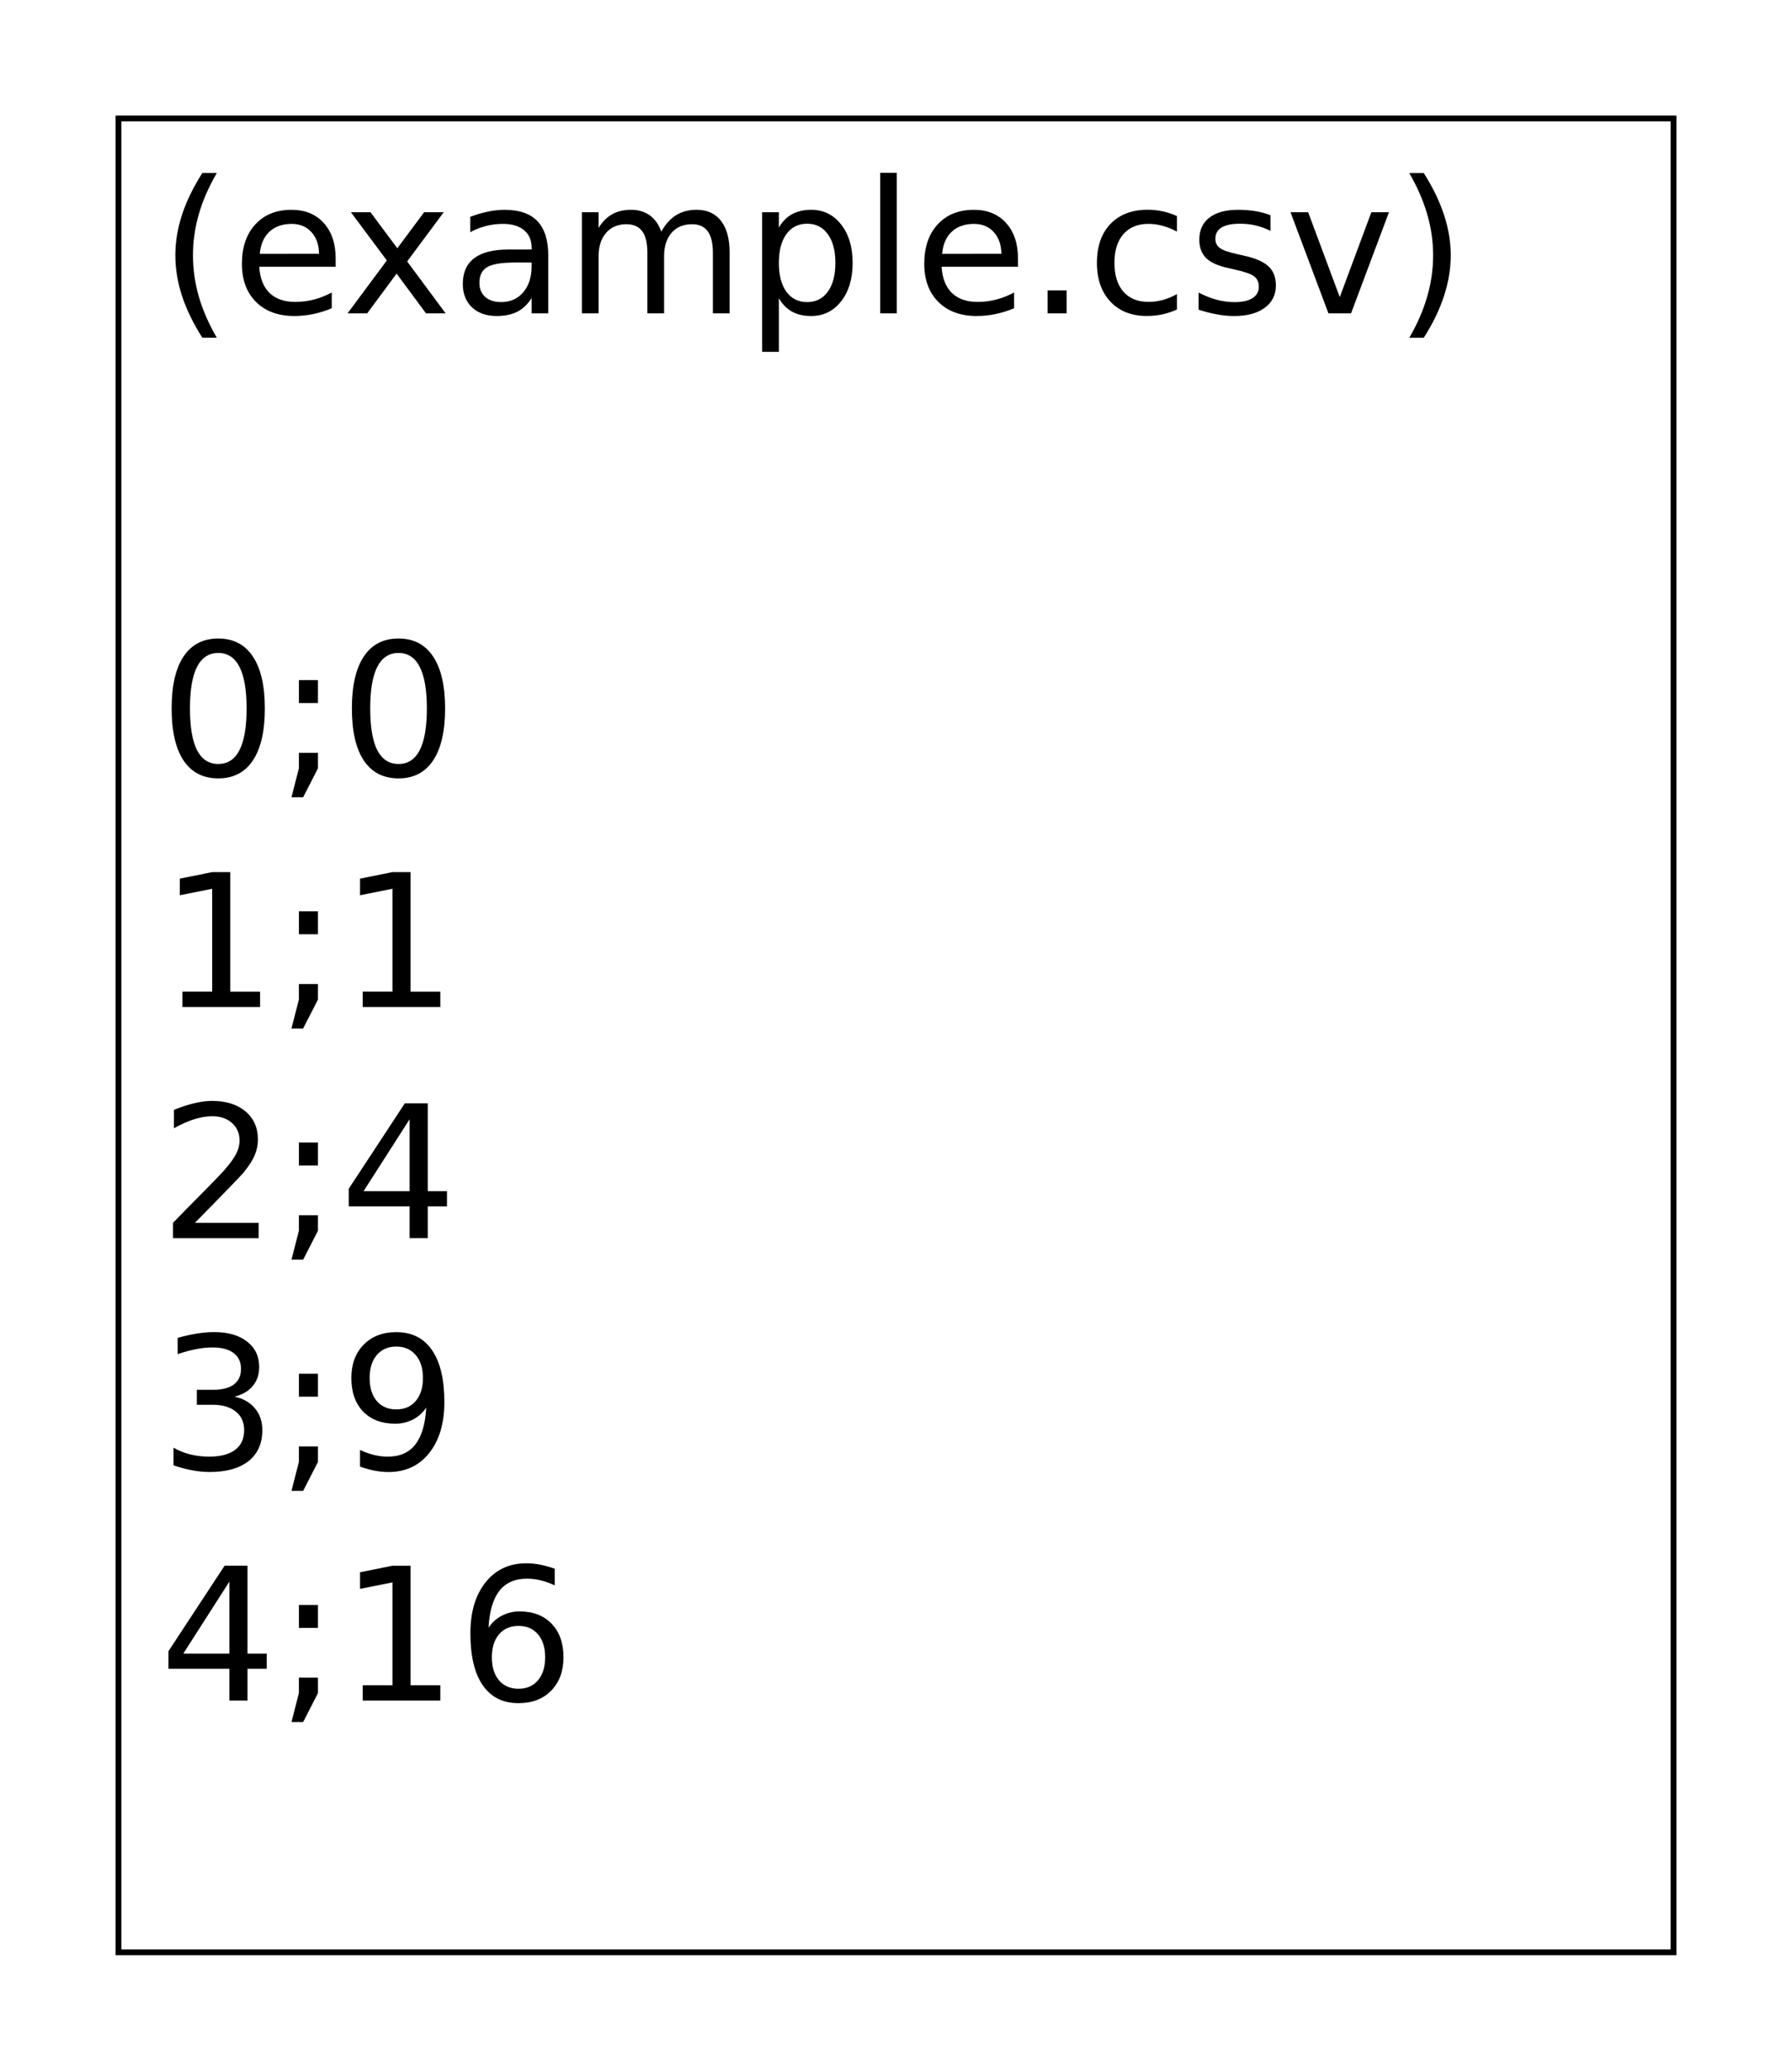 <?xml version="1.0" encoding="UTF-8" standalone="no"?>
<!-- Created with Inkscape (http://www.inkscape.org/) -->

<svg
   xmlns:dc="http://purl.org/dc/elements/1.1/"
   xmlns:cc="http://creativecommons.org/ns#"
   xmlns:rdf="http://www.w3.org/1999/02/22-rdf-syntax-ns#"
   xmlns:svg="http://www.w3.org/2000/svg"
   xmlns="http://www.w3.org/2000/svg"
   xmlns:sodipodi="http://sodipodi.sourceforge.net/DTD/sodipodi-0.dtd"
   xmlns:inkscape="http://www.inkscape.org/namespaces/inkscape"
   width="77.514"
   height="89.567"
   id="svg3037"
   version="1.1"
   inkscape:version="0.48.1 r9760"
   sodipodi:docname="lookuptablehelp.svg">
  <defs
     id="defs3039" />
  <sodipodi:namedview
     id="base"
     pagecolor="#ffffff"
     bordercolor="#666666"
     borderopacity="1.0"
     inkscape:pageopacity="0.0"
     inkscape:pageshadow="2"
     inkscape:zoom="7.6916389"
     inkscape:cx="38.756772"
     inkscape:cy="44.78346"
     inkscape:document-units="px"
     inkscape:current-layer="text3036"
     showgrid="false"
     inkscape:window-width="1440"
     inkscape:window-height="772"
     inkscape:window-x="0"
     inkscape:window-y="24"
     inkscape:window-maximized="1"
     fit-margin-top="5"
     fit-margin-left="5"
     fit-margin-right="5"
     fit-margin-bottom="5" />
  <g
     inkscape:label="Layer 1"
     inkscape:groupmode="layer"
     id="layer1"
     transform="translate(-47.299,-416.002)">
    <g
       style="font-size:40px;font-style:normal;font-weight:bold;line-height:125%;letter-spacing:0px;word-spacing:0px;fill:#000000;fill-opacity:1;stroke:none;font-family:Sans;-inkscape-font-specification:Sans Bold"
       id="text4022-7-5">
      <g
         style="font-weight:normal;line-height:125%;fill:#000000;font-family:Sans"
         id="text3036">
        <path
           d="m 56.677,423.486 c -0.349,0.599 -0.608,1.191 -0.777,1.777 -0.169,0.586 -0.254,1.18 -0.254,1.781 -10e-7,0.602 0.085,1.198 0.254,1.789 0.172,0.589 0.431,1.181 0.777,1.777 l -0.625,0 c -0.391,-0.612 -0.684,-1.214 -0.879,-1.805 -0.193,-0.591 -0.289,-1.178 -0.289,-1.762 -10e-7,-0.581 0.096,-1.165 0.289,-1.754 0.193,-0.589 0.486,-1.19 0.879,-1.805 l 0.625,0"
           style="font-size:8px"
           id="path3862" />
        <path
           d="m 61.818,427.189 0,0.352 -3.305,0 c 0.031,0.495 0.18,0.872 0.445,1.133 0.268,0.258 0.641,0.387 1.117,0.387 0.276,0 0.543,-0.034 0.801,-0.102 0.26,-0.068 0.518,-0.169 0.773,-0.305 l 0,0.68 c -0.258,0.109 -0.522,0.193 -0.793,0.25 -0.271,0.057 -0.546,0.086 -0.824,0.086 -0.698,0 -1.251,-0.203 -1.66,-0.609 -0.406,-0.406 -0.609,-0.956 -0.609,-1.648 -10e-7,-0.716 0.193,-1.284 0.578,-1.703 0.388,-0.422 0.91,-0.633 1.566,-0.633 0.589,1e-5 1.053,0.19 1.395,0.57 0.344,0.378 0.516,0.892 0.516,1.543 m -0.719,-0.211 c -0.005,-0.393 -0.116,-0.707 -0.332,-0.941 -0.214,-0.234 -0.497,-0.352 -0.852,-0.352 -0.401,0 -0.723,0.113 -0.965,0.34 -0.24,0.227 -0.378,0.546 -0.414,0.957 l 2.562,-0.004"
           style="font-size:8px"
           id="path3864" />
        <path
           d="m 66.493,425.181 -1.582,2.129 1.664,2.246 -0.848,0 -1.273,-1.719 -1.273,1.719 -0.848,0 1.699,-2.289 -1.555,-2.086 0.848,0 1.16,1.559 1.16,-1.559 0.848,0"
           style="font-size:8px"
           id="path3866" />
        <path
           d="m 69.579,427.357 c -0.581,0 -0.983,0.066 -1.207,0.199 -0.224,0.133 -0.336,0.359 -0.336,0.68 -10e-7,0.255 0.083,0.458 0.25,0.609 0.169,0.148 0.398,0.223 0.688,0.223 0.398,0 0.717,-0.141 0.957,-0.422 0.242,-0.284 0.363,-0.66 0.363,-1.129 l 0,-0.16 -0.715,0 m 1.434,-0.297 0,2.496 -0.719,0 0,-0.664 c -0.164,0.266 -0.368,0.462 -0.613,0.59 -0.245,0.125 -0.544,0.188 -0.898,0.188 -0.448,0 -0.805,-0.125 -1.07,-0.375 -0.263,-0.253 -0.395,-0.59 -0.395,-1.012 0,-0.492 0.164,-0.863 0.492,-1.113 0.331,-0.25 0.823,-0.375 1.477,-0.375 l 1.008,0 0,-0.07 c -4e-6,-0.331 -0.109,-0.586 -0.328,-0.766 -0.216,-0.182 -0.521,-0.273 -0.914,-0.273 -0.25,0 -0.493,0.03 -0.73,0.09 -0.237,0.06 -0.465,0.15 -0.684,0.27 l 0,-0.664 c 0.263,-0.102 0.518,-0.177 0.766,-0.227 0.247,-0.052 0.488,-0.078 0.723,-0.078 0.633,1e-5 1.105,0.164 1.418,0.492 0.312,0.328 0.469,0.826 0.469,1.492"
           style="font-size:8px"
           id="path3868" />
        <path
           d="m 75.904,426.021 c 0.18,-0.323 0.395,-0.561 0.645,-0.715 0.25,-0.154 0.544,-0.23 0.883,-0.23 0.456,1e-5 0.807,0.16 1.055,0.48 0.247,0.318 0.371,0.771 0.371,1.359 l 0,2.641 -0.723,0 0,-2.617 c -7e-6,-0.419 -0.074,-0.73 -0.223,-0.934 -0.148,-0.203 -0.375,-0.305 -0.68,-0.305 -0.372,1e-5 -0.667,0.124 -0.883,0.371 -0.216,0.247 -0.324,0.585 -0.324,1.012 l 0,2.473 -0.723,0 0,-2.617 c -3e-6,-0.422 -0.074,-0.733 -0.223,-0.934 -0.148,-0.203 -0.378,-0.305 -0.688,-0.305 -0.367,1e-5 -0.659,0.125 -0.875,0.375 -0.216,0.247 -0.324,0.583 -0.324,1.008 l 0,2.473 -0.723,0 0,-4.375 0.723,0 0,0.68 c 0.164,-0.268 0.361,-0.466 0.59,-0.594 0.229,-0.128 0.501,-0.191 0.816,-0.191 0.318,1e-5 0.587,0.081 0.809,0.242 0.224,0.161 0.389,0.396 0.496,0.703"
           style="font-size:8px"
           id="path3870" />
        <path
           d="m 80.989,428.9 0,2.32 -0.723,0 0,-6.039 0.723,0 0,0.664 c 0.151,-0.26 0.341,-0.453 0.57,-0.578 0.232,-0.128 0.508,-0.191 0.828,-0.191 0.531,1e-5 0.962,0.211 1.293,0.633 0.333,0.422 0.5,0.977 0.5,1.664 -5e-6,0.688 -0.167,1.242 -0.5,1.664 -0.331,0.422 -0.762,0.633 -1.293,0.633 -0.32,0 -0.596,-0.062 -0.828,-0.188 -0.229,-0.128 -0.419,-0.322 -0.57,-0.582 m 2.445,-1.527 c -4e-6,-0.529 -0.109,-0.943 -0.328,-1.242 -0.216,-0.302 -0.514,-0.453 -0.895,-0.453 -0.38,10e-6 -0.68,0.151 -0.898,0.453 -0.216,0.299 -0.324,0.714 -0.324,1.242 -10e-7,0.529 0.108,0.944 0.324,1.246 0.219,0.299 0.518,0.449 0.898,0.449 0.38,0 0.678,-0.15 0.895,-0.449 0.219,-0.302 0.328,-0.717 0.328,-1.246"
           style="font-size:8px"
           id="path3872" />
        <path
           d="m 85.372,423.478 0.719,0 0,6.078 -0.719,0 0,-6.078"
           style="font-size:8px"
           id="path3874" />
        <path
           d="m 91.333,427.189 0,0.352 -3.305,0 c 0.031,0.495 0.18,0.872 0.445,1.133 0.268,0.258 0.641,0.387 1.117,0.387 0.276,0 0.543,-0.034 0.801,-0.102 0.26,-0.068 0.518,-0.169 0.773,-0.305 l 0,0.68 c -0.258,0.109 -0.522,0.193 -0.793,0.25 -0.271,0.057 -0.546,0.086 -0.824,0.086 -0.698,0 -1.251,-0.203 -1.66,-0.609 -0.406,-0.406 -0.609,-0.956 -0.609,-1.648 -10e-7,-0.716 0.193,-1.284 0.578,-1.703 0.388,-0.422 0.91,-0.633 1.566,-0.633 0.589,1e-5 1.053,0.19 1.395,0.57 0.344,0.378 0.516,0.892 0.516,1.543 m -0.719,-0.211 c -0.005,-0.393 -0.116,-0.707 -0.332,-0.941 -0.214,-0.234 -0.497,-0.352 -0.852,-0.352 -0.401,0 -0.723,0.113 -0.965,0.34 -0.24,0.227 -0.378,0.546 -0.414,0.957 l 2.562,-0.004"
           style="font-size:8px"
           id="path3876" />
        <path
           d="m 92.614,428.564 0.824,0 0,0.992 -0.824,0 0,-0.992"
           style="font-size:8px"
           id="path3878" />
        <path
           d="m 98.208,425.349 0,0.672 c -0.203,-0.112 -0.408,-0.195 -0.613,-0.25 -0.203,-0.057 -0.409,-0.086 -0.617,-0.086 -0.466,0 -0.828,0.148 -1.086,0.445 -0.258,0.294 -0.387,0.708 -0.387,1.242 -10e-7,0.534 0.129,0.949 0.387,1.246 0.258,0.294 0.62,0.441 1.086,0.441 0.208,0 0.414,-0.027 0.617,-0.082 0.206,-0.057 0.41,-0.142 0.613,-0.254 l 0,0.664 c -0.201,0.094 -0.409,0.164 -0.625,0.211 -0.214,0.047 -0.441,0.07 -0.684,0.07 -0.659,0 -1.182,-0.207 -1.57,-0.621 -0.388,-0.414 -0.582,-0.973 -0.582,-1.676 -10e-7,-0.714 0.195,-1.275 0.586,-1.684 0.393,-0.409 0.931,-0.613 1.613,-0.613 0.221,1e-5 0.437,0.023 0.648,0.07 0.211,0.044 0.415,0.112 0.613,0.203"
           style="font-size:8px"
           id="path3880" />
        <path
           d="m 102.255,425.31 0,0.68 c -0.203,-0.104 -0.414,-0.182 -0.633,-0.234 -0.219,-0.052 -0.445,-0.078 -0.68,-0.078 -0.357,10e-6 -0.625,0.055 -0.805,0.164 -0.177,0.109 -0.266,0.273 -0.266,0.492 -10e-7,0.167 0.064,0.298 0.191,0.395 0.128,0.094 0.384,0.184 0.77,0.27 l 0.246,0.055 c 0.51,0.109 0.872,0.264 1.086,0.465 0.216,0.198 0.324,0.475 0.324,0.832 -1e-5,0.406 -0.161,0.728 -0.484,0.965 -0.32,0.237 -0.762,0.355 -1.324,0.355 -0.234,0 -0.479,-0.023 -0.734,-0.07 -0.253,-0.044 -0.52,-0.112 -0.801,-0.203 l 0,-0.742 c 0.266,0.138 0.527,0.242 0.785,0.312 0.258,0.068 0.513,0.102 0.766,0.102 0.339,0 0.599,-0.057 0.781,-0.172 0.182,-0.117 0.273,-0.281 0.273,-0.492 0,-0.195 -0.066,-0.345 -0.199,-0.449 -0.13,-0.104 -0.418,-0.204 -0.863,-0.301 l -0.25,-0.059 c -0.445,-0.094 -0.767,-0.237 -0.965,-0.43 -0.198,-0.195 -0.297,-0.462 -0.297,-0.801 0,-0.411 0.146,-0.729 0.438,-0.953 0.292,-0.224 0.706,-0.336 1.242,-0.336 0.266,1e-5 0.516,0.019 0.75,0.059 0.234,0.039 0.451,0.098 0.648,0.176"
           style="font-size:8px"
           id="path3882" />
        <path
           d="m 103.122,425.181 0.762,0 1.367,3.672 1.367,-3.672 0.762,0 -1.641,4.375 -0.977,0 -1.641,-4.375"
           style="font-size:8px"
           id="path3884" />
        <path
           d="m 108.259,423.486 0.625,0 c 0.391,0.615 0.682,1.216 0.875,1.805 0.195,0.589 0.293,1.173 0.293,1.754 -1e-5,0.583 -0.098,1.171 -0.293,1.762 -0.193,0.591 -0.484,1.193 -0.875,1.805 l -0.625,0 c 0.346,-0.596 0.604,-1.189 0.773,-1.777 0.172,-0.591 0.258,-1.187 0.258,-1.789 -1e-5,-0.602 -0.086,-1.195 -0.258,-1.781 -0.169,-0.586 -0.427,-1.178 -0.773,-1.777"
           style="font-size:8px"
           id="path3886" />
        <path
           d="m 56.739,444.244 c -0.406,10e-6 -0.712,0.201 -0.918,0.602 -0.203,0.398 -0.305,0.999 -0.305,1.801 -10e-7,0.799 0.102,1.4 0.305,1.801 0.206,0.398 0.512,0.598 0.918,0.598 0.409,0 0.715,-0.199 0.918,-0.598 0.206,-0.401 0.309,-1.001 0.309,-1.801 -4e-6,-0.802 -0.103,-1.402 -0.309,-1.801 -0.203,-0.401 -0.509,-0.602 -0.918,-0.602 m 0,-0.625 c 0.654,10e-6 1.152,0.259 1.496,0.777 0.346,0.516 0.52,1.266 0.52,2.25 -4e-6,0.982 -0.173,1.732 -0.52,2.25 -0.344,0.516 -0.842,0.773 -1.496,0.773 -0.654,0 -1.154,-0.258 -1.5,-0.773 -0.344,-0.518 -0.516,-1.268 -0.516,-2.25 0,-0.984 0.172,-1.734 0.516,-2.25 0.346,-0.518 0.846,-0.777 1.5,-0.777"
           style="font-size:8px"
           id="path3888" />
        <path
           d="m 60.228,445.419 0.824,0 0,0.992 -0.824,0 0,-0.992 m 0,3.145 0.824,0 0,0.672 -0.641,1.25 -0.504,0 0.32,-1.25 0,-0.672"
           style="font-size:8px"
           id="path3890" />
        <path
           d="m 64.536,444.244 c -0.406,10e-6 -0.712,0.201 -0.918,0.602 -0.203,0.398 -0.305,0.999 -0.305,1.801 -10e-7,0.799 0.102,1.4 0.305,1.801 0.206,0.398 0.512,0.598 0.918,0.598 0.409,0 0.715,-0.199 0.918,-0.598 0.206,-0.401 0.309,-1.001 0.309,-1.801 -4e-6,-0.802 -0.103,-1.402 -0.309,-1.801 -0.203,-0.401 -0.509,-0.602 -0.918,-0.602 m 0,-0.625 c 0.654,10e-6 1.152,0.259 1.496,0.777 0.346,0.516 0.52,1.266 0.52,2.25 -4e-6,0.982 -0.173,1.732 -0.52,2.25 -0.344,0.516 -0.842,0.773 -1.496,0.773 -0.654,0 -1.154,-0.258 -1.5,-0.773 -0.344,-0.518 -0.516,-1.268 -0.516,-2.25 0,-0.984 0.172,-1.734 0.516,-2.25 0.346,-0.518 0.846,-0.777 1.5,-0.777"
           style="font-size:8px"
           id="path3892" />
        <path
           d="m 55.189,458.892 1.289,0 0,-4.449 -1.402,0.281 0,-0.719 1.395,-0.281 0.789,0 0,5.168 1.289,0 0,0.664 -3.359,0 0,-0.664"
           style="font-size:8px"
           id="path3894" />
        <path
           d="m 60.228,455.419 0.824,0 0,0.992 -0.824,0 0,-0.992 m 0,3.145 0.824,0 0,0.672 -0.641,1.25 -0.504,0 0.32,-1.25 0,-0.672"
           style="font-size:8px"
           id="path3896" />
        <path
           d="m 62.986,458.892 1.289,0 0,-4.449 -1.402,0.281 0,-0.719 1.395,-0.281 0.789,0 0,5.168 1.289,0 0,0.664 -3.359,0 0,-0.664"
           style="font-size:8px"
           id="path3898" />
        <path
           d="m 55.732,468.892 2.754,0 0,0.664 -3.703,0 0,-0.664 c 0.299,-0.31 0.707,-0.725 1.223,-1.246 0.518,-0.523 0.844,-0.861 0.977,-1.012 0.253,-0.284 0.428,-0.523 0.527,-0.719 0.102,-0.198 0.152,-0.392 0.152,-0.582 -3e-6,-0.31 -0.109,-0.562 -0.328,-0.758 -0.216,-0.195 -0.499,-0.293 -0.848,-0.293 -0.247,10e-6 -0.509,0.043 -0.785,0.129 -0.273,0.086 -0.566,0.216 -0.879,0.391 l 0,-0.797 c 0.318,-0.128 0.615,-0.224 0.891,-0.289 0.276,-0.065 0.529,-0.098 0.758,-0.098 0.604,10e-6 1.086,0.151 1.445,0.453 0.359,0.302 0.539,0.706 0.539,1.211 -4e-6,0.24 -0.046,0.467 -0.137,0.684 -0.089,0.214 -0.251,0.466 -0.488,0.758 -0.065,0.075 -0.272,0.294 -0.621,0.656 -0.349,0.359 -0.841,0.863 -1.477,1.512"
           style="font-size:8px"
           id="path3900" />
        <path
           d="m 60.228,465.419 0.824,0 0,0.992 -0.824,0 0,-0.992 m 0,3.145 0.824,0 0,0.672 -0.641,1.25 -0.504,0 0.32,-1.25 0,-0.672"
           style="font-size:8px"
           id="path3902" />
        <path
           d="m 65.017,464.411 -1.992,3.113 1.992,0 0,-3.113 m -0.207,-0.688 0.992,0 0,3.801 0.832,0 0,0.656 -0.832,0 0,1.375 -0.785,0 0,-1.375 -2.633,0 0,-0.762 2.426,-3.695"
           style="font-size:8px"
           id="path3904" />
        <path
           d="m 57.443,476.411 c 0.378,0.081 0.672,0.249 0.883,0.504 0.214,0.255 0.32,0.57 0.32,0.945 -4e-6,0.576 -0.198,1.021 -0.594,1.336 -0.396,0.315 -0.958,0.473 -1.688,0.473 -0.245,0 -0.497,-0.025 -0.758,-0.074 -0.258,-0.047 -0.525,-0.118 -0.801,-0.215 l 0,-0.762 c 0.219,0.128 0.458,0.224 0.719,0.289 0.26,0.065 0.533,0.098 0.816,0.098 0.495,0 0.871,-0.098 1.129,-0.293 0.26,-0.195 0.391,-0.479 0.391,-0.852 -4e-6,-0.344 -0.121,-0.612 -0.363,-0.805 -0.24,-0.195 -0.574,-0.293 -1.004,-0.293 l -0.68,0 0,-0.648 0.711,0 c 0.388,10e-6 0.685,-0.077 0.891,-0.23 0.206,-0.156 0.309,-0.38 0.309,-0.672 -3e-6,-0.299 -0.107,-0.529 -0.32,-0.688 -0.211,-0.161 -0.514,-0.242 -0.91,-0.242 -0.216,10e-6 -0.448,0.023 -0.695,0.07 -0.247,0.047 -0.52,0.12 -0.816,0.219 l 0,-0.703 c 0.299,-0.083 0.579,-0.146 0.84,-0.188 0.263,-0.042 0.51,-0.062 0.742,-0.062 0.599,10e-6 1.073,0.137 1.422,0.41 0.349,0.271 0.523,0.638 0.523,1.102 -5e-6,0.323 -0.092,0.596 -0.277,0.82 -0.185,0.221 -0.448,0.375 -0.789,0.461"
           style="font-size:8px"
           id="path3906" />
        <path
           d="m 60.228,475.419 0.824,0 0,0.992 -0.824,0 0,-0.992 m 0,3.145 0.824,0 0,0.672 -0.641,1.25 -0.504,0 0.32,-1.25 0,-0.672"
           style="font-size:8px"
           id="path3908" />
        <path
           d="m 62.872,479.435 0,-0.719 c 0.198,0.094 0.398,0.165 0.602,0.215 0.203,0.05 0.402,0.074 0.598,0.074 0.521,0 0.918,-0.174 1.191,-0.523 0.276,-0.352 0.434,-0.884 0.473,-1.598 -0.151,0.224 -0.342,0.396 -0.574,0.516 -0.232,0.12 -0.488,0.18 -0.77,0.18 -0.583,0 -1.046,-0.176 -1.387,-0.527 -0.339,-0.354 -0.508,-0.837 -0.508,-1.449 -10e-7,-0.599 0.177,-1.079 0.531,-1.441 0.354,-0.362 0.826,-0.543 1.414,-0.543 0.674,10e-6 1.189,0.259 1.543,0.777 0.357,0.516 0.535,1.266 0.535,2.25 -4e-6,0.919 -0.219,1.654 -0.656,2.203 -0.435,0.547 -1.021,0.82 -1.758,0.82 -0.198,0 -0.398,-0.019 -0.602,-0.059 -0.203,-0.039 -0.414,-0.098 -0.633,-0.176 m 1.57,-2.473 c 0.354,0 0.634,-0.121 0.84,-0.363 0.208,-0.242 0.312,-0.574 0.312,-0.996 -4e-6,-0.419 -0.104,-0.75 -0.312,-0.992 -0.206,-0.245 -0.486,-0.367 -0.84,-0.367 -0.354,10e-6 -0.635,0.122 -0.844,0.367 -0.206,0.242 -0.309,0.573 -0.309,0.992 -2e-6,0.422 0.103,0.754 0.309,0.996 0.208,0.242 0.49,0.363 0.844,0.363"
           style="font-size:8px"
           id="path3910" />
        <path
           d="m 57.22,484.411 -1.992,3.113 1.992,0 0,-3.113 m -0.207,-0.688 0.992,0 0,3.801 0.832,0 0,0.656 -0.832,0 0,1.375 -0.785,0 0,-1.375 -2.633,0 0,-0.762 2.426,-3.695"
           style="font-size:8px"
           id="path3912" />
        <path
           d="m 60.228,485.419 0.824,0 0,0.992 -0.824,0 0,-0.992 m 0,3.145 0.824,0 0,0.672 -0.641,1.25 -0.504,0 0.32,-1.25 0,-0.672"
           style="font-size:8px"
           id="path3914" />
        <path
           d="m 62.986,488.892 1.289,0 0,-4.449 -1.402,0.281 0,-0.719 1.395,-0.281 0.789,0 0,5.168 1.289,0 0,0.664 -3.359,0 0,-0.664"
           style="font-size:8px"
           id="path3916" />
        <path
           d="m 69.728,486.326 c -0.354,0 -0.635,0.121 -0.844,0.363 -0.206,0.242 -0.309,0.574 -0.309,0.996 -2e-6,0.419 0.103,0.751 0.309,0.996 0.208,0.242 0.49,0.363 0.844,0.363 0.354,0 0.634,-0.121 0.84,-0.363 0.208,-0.245 0.312,-0.577 0.312,-0.996 -4e-6,-0.422 -0.104,-0.754 -0.312,-0.996 -0.206,-0.242 -0.486,-0.363 -0.84,-0.363 m 1.566,-2.473 0,0.719 c -0.198,-0.094 -0.398,-0.165 -0.602,-0.215 -0.201,-0.05 -0.4,-0.074 -0.598,-0.074 -0.521,10e-6 -0.919,0.176 -1.195,0.527 -0.273,0.352 -0.43,0.883 -0.469,1.594 0.154,-0.227 0.346,-0.4 0.578,-0.52 0.232,-0.122 0.487,-0.184 0.766,-0.184 0.586,1e-5 1.048,0.178 1.387,0.535 0.341,0.354 0.512,0.837 0.512,1.449 -5e-6,0.599 -0.177,1.079 -0.531,1.441 -0.354,0.362 -0.826,0.543 -1.414,0.543 -0.674,0 -1.19,-0.258 -1.547,-0.773 -0.357,-0.518 -0.535,-1.268 -0.535,-2.25 0,-0.922 0.219,-1.656 0.656,-2.203 0.437,-0.549 1.025,-0.824 1.762,-0.824 0.198,10e-6 0.397,0.019 0.598,0.059 0.203,0.039 0.414,0.098 0.633,0.176"
           style="font-size:8px"
           id="path3918" />
      </g>
      <rect
         style="fill:none;stroke:#000000;stroke-width:0.25;stroke-miterlimit:4;stroke-dasharray:none"
         id="rect3091"
         width="67.264"
         height="79.317"
         x="52.424"
         y="421.127"
         rx="0" />
    </g>
  </g>
</svg>
